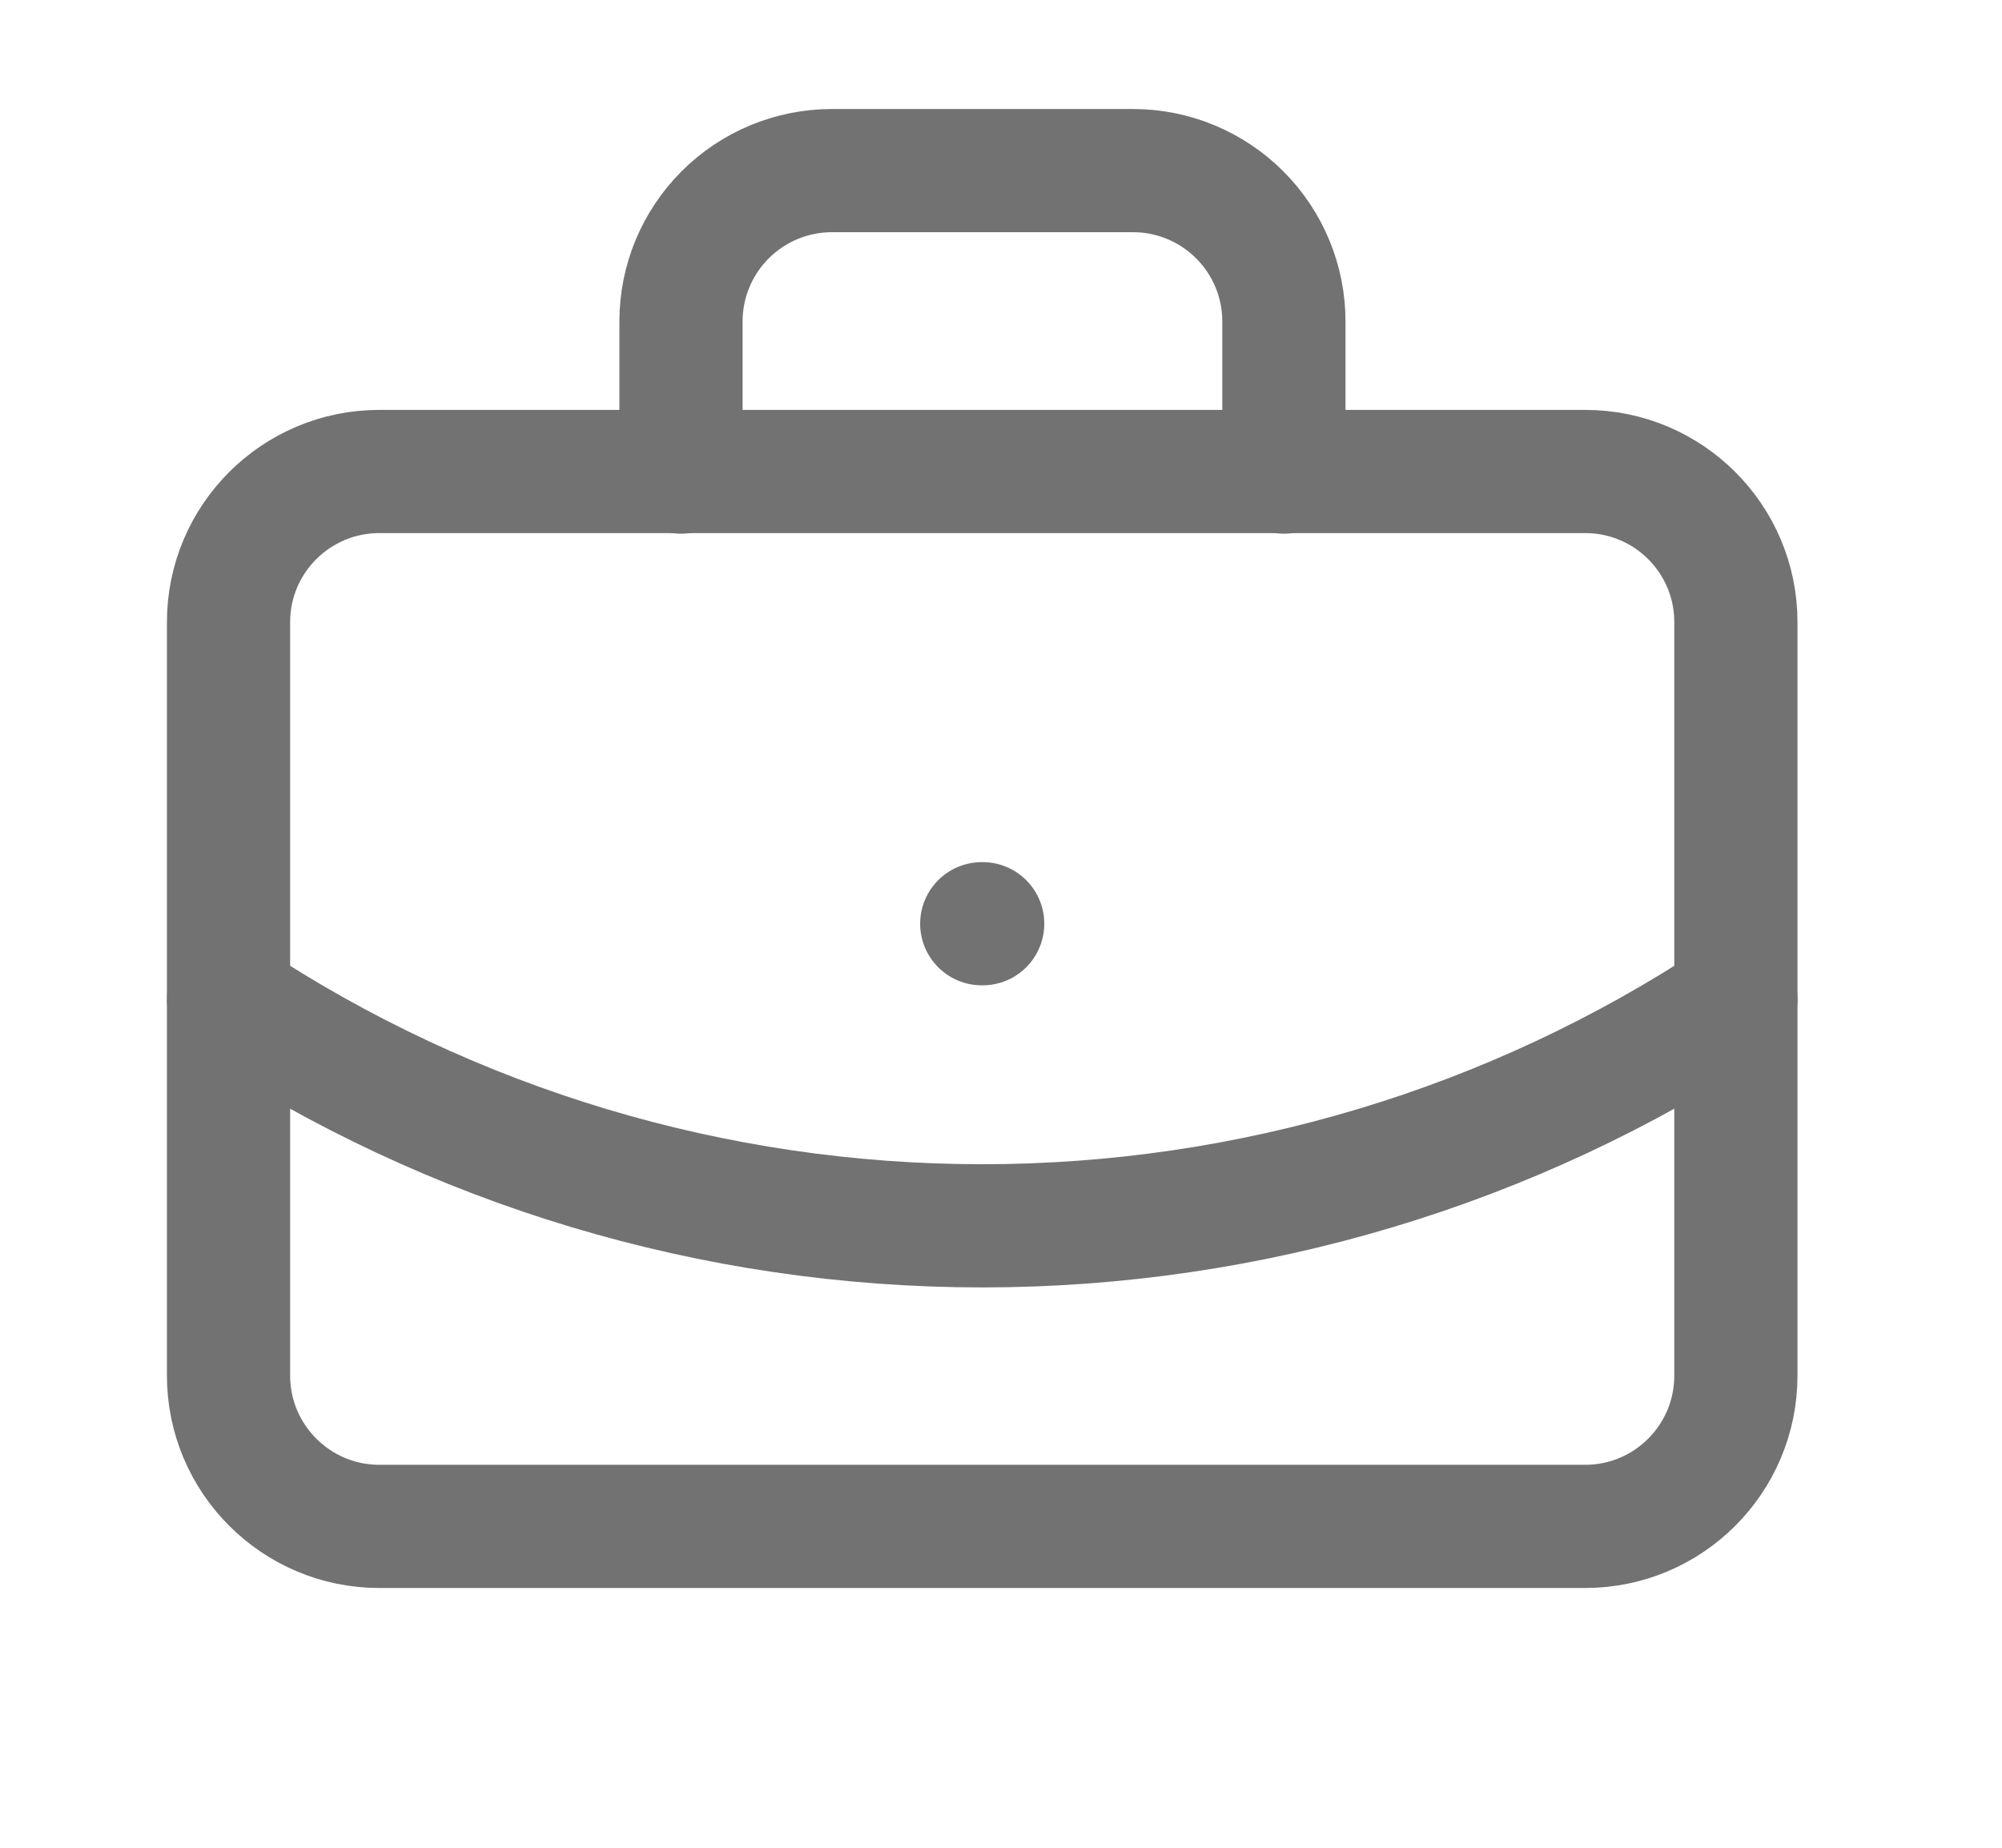 <svg width="13" height="12" viewBox="0 0 13 12" fill="none" xmlns="http://www.w3.org/2000/svg">
<g clip-path="url(#clip0_46_11253)">
<path d="M6.375 5.999H6.381" stroke="#727272" stroke-width="0.8" stroke-linecap="round" stroke-linejoin="round"/>
<path d="M8.337 3.066V2.087C8.337 1.828 8.234 1.579 8.05 1.395C7.867 1.212 7.618 1.108 7.358 1.108H5.401C5.141 1.108 4.892 1.212 4.709 1.395C4.525 1.579 4.422 1.828 4.422 2.087V3.066" stroke="#727272" stroke-width="0.8" stroke-linecap="round" stroke-linejoin="round"/>
<path d="M11.272 6.491C9.82 7.45 8.118 7.961 6.378 7.961C4.638 7.961 2.936 7.45 1.484 6.491" stroke="#727272" stroke-width="0.8" stroke-linecap="round" stroke-linejoin="round"/>
<path d="M10.293 3.062H2.463C1.923 3.062 1.484 3.5 1.484 4.04V8.934C1.484 9.474 1.923 9.913 2.463 9.913H10.293C10.834 9.913 11.272 9.474 11.272 8.934V4.04C11.272 3.5 10.834 3.062 10.293 3.062Z" stroke="#727272" stroke-width="0.8" stroke-linecap="round" stroke-linejoin="round"/>
</g>
<defs>
<clipPath id="clip0_46_11253">
<rect width="11.745" height="11.745" fill="white" transform="translate(0.5 0.128)"/>
</clipPath>
</defs>
</svg>
